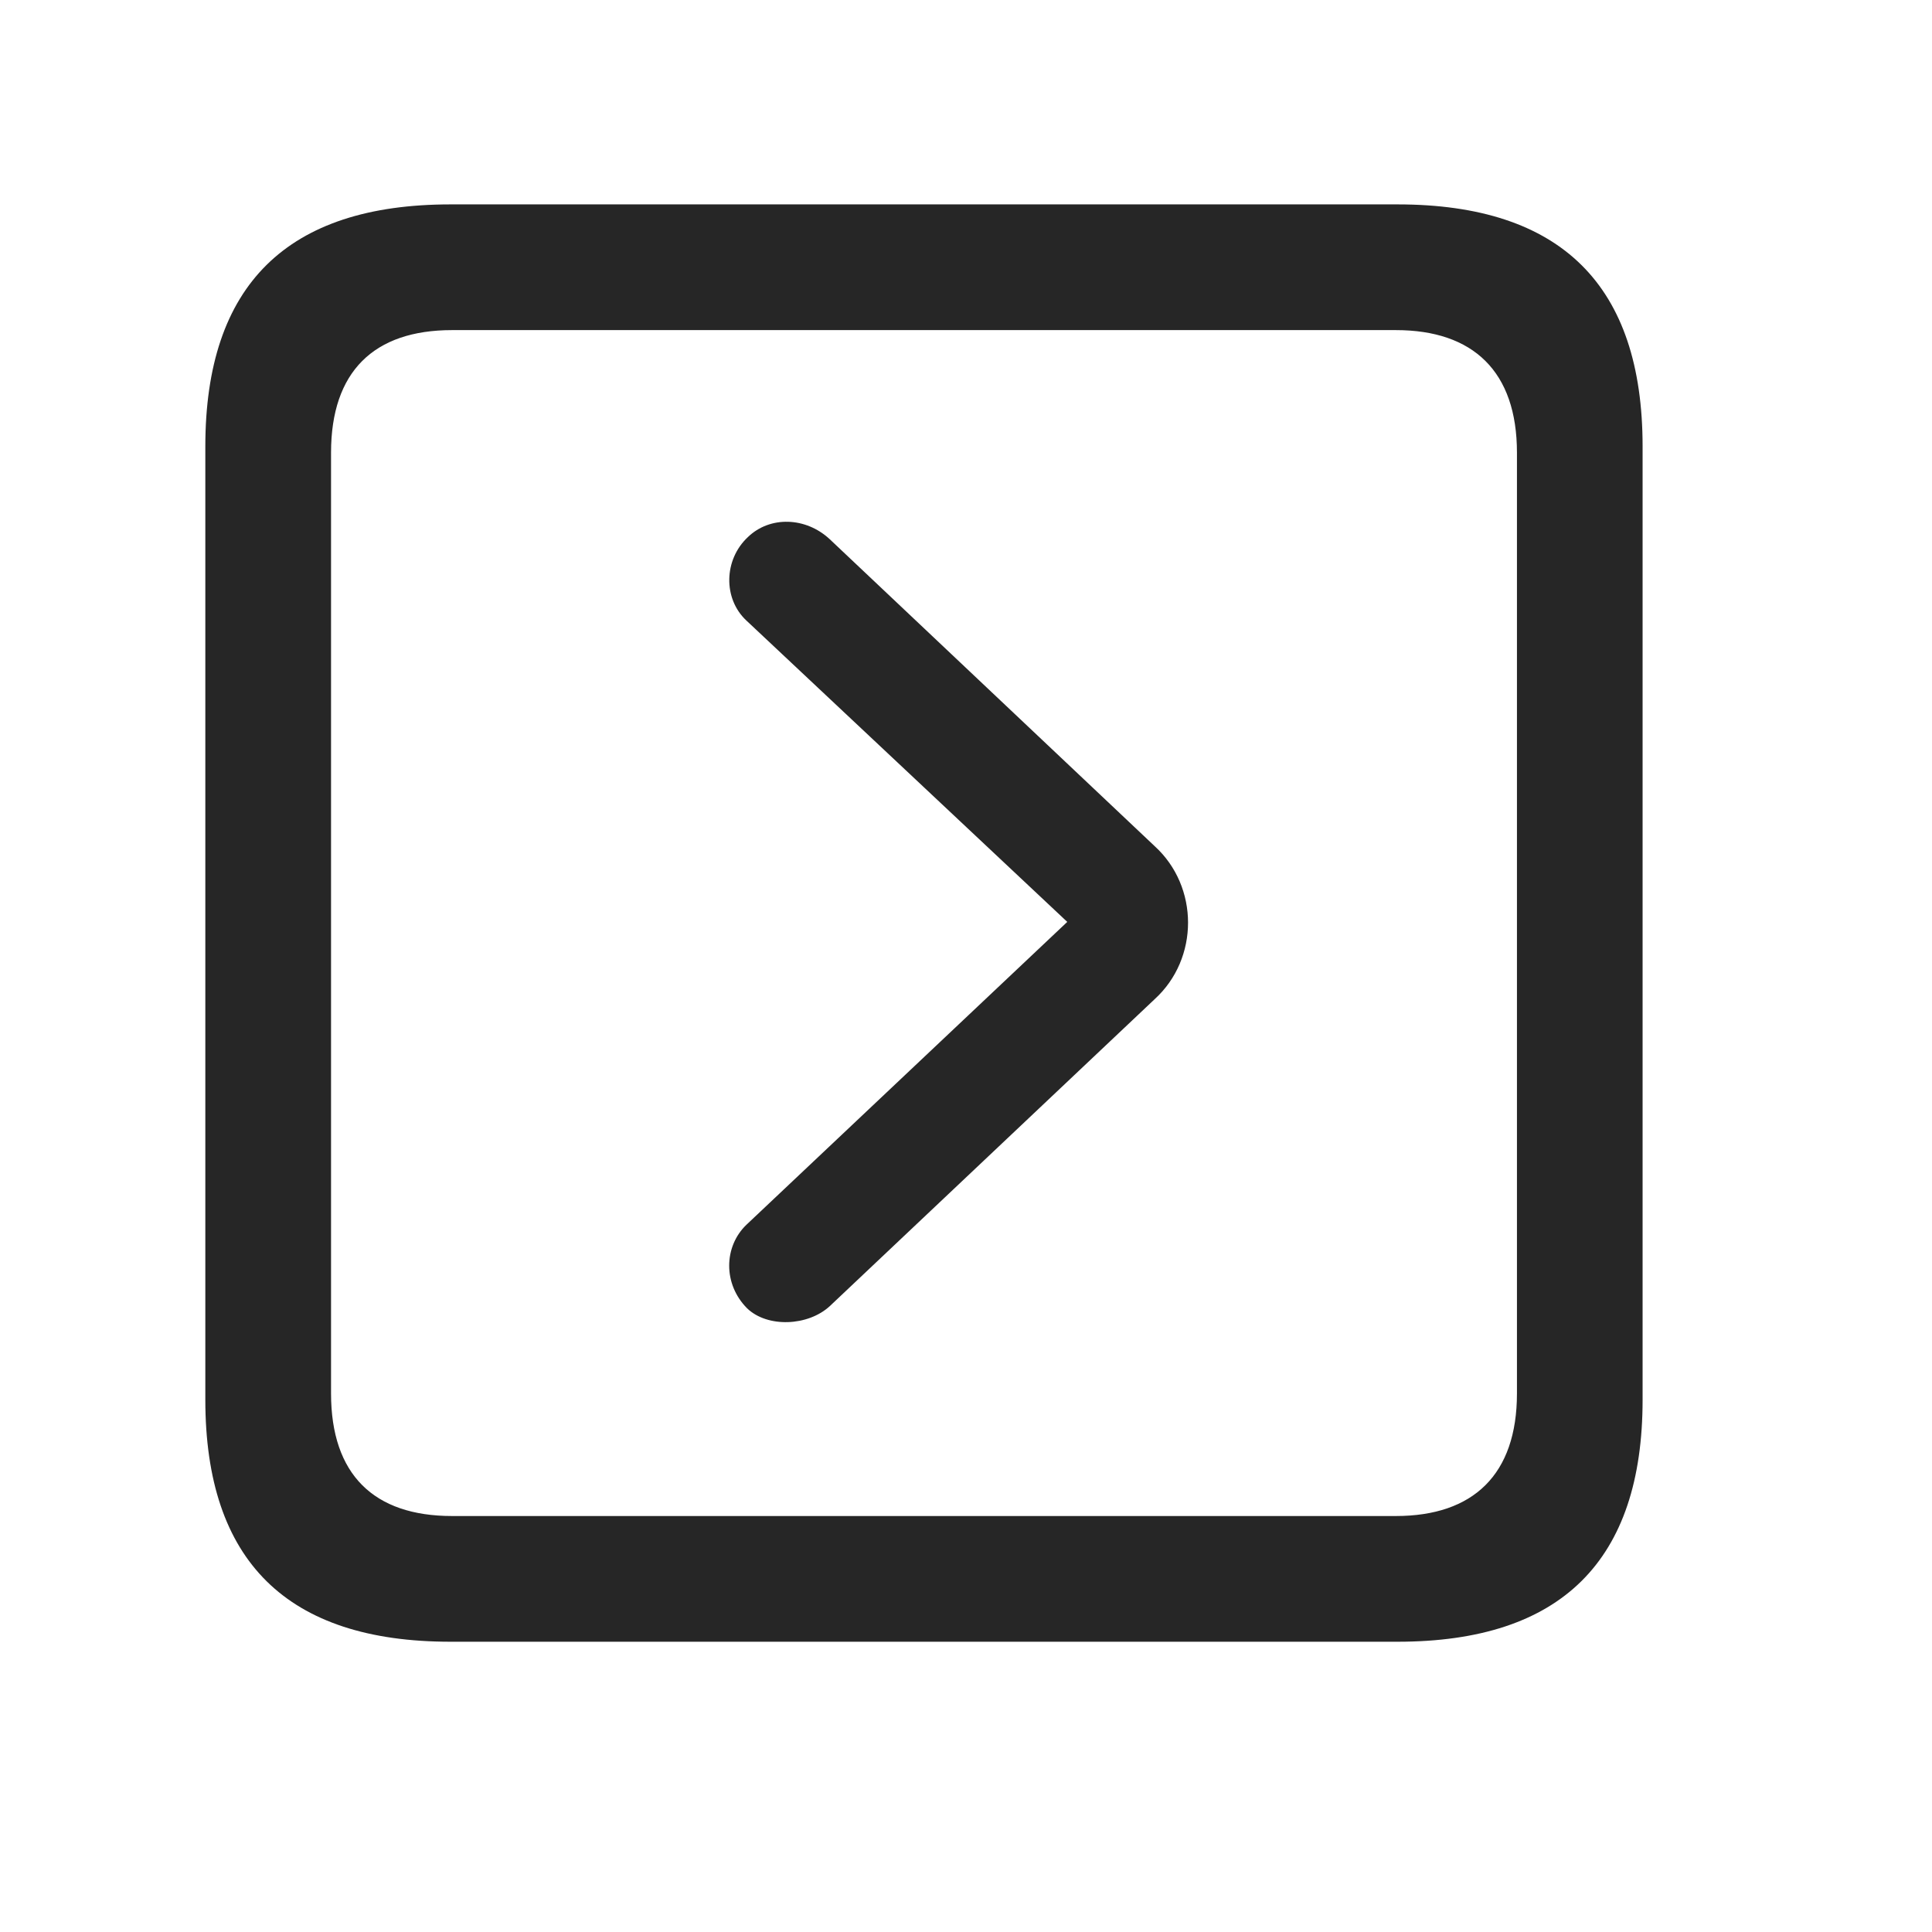 <svg width="29" height="29" viewBox="0 0 29 29" fill="currentColor" xmlns="http://www.w3.org/2000/svg">
<g clip-path="url(#clip0_2207_37298)">
<path d="M6.762 24.643H20.977C23.438 24.643 24.656 23.424 24.656 21.01V6.701C24.656 4.287 23.438 3.068 20.977 3.068H6.762C4.312 3.068 3.082 4.275 3.082 6.701V21.01C3.082 23.436 4.312 24.643 6.762 24.643ZM6.785 22.756C5.613 22.756 4.969 22.135 4.969 20.916V6.795C4.969 5.576 5.613 4.955 6.785 4.955H20.953C22.113 4.955 22.77 5.576 22.77 6.795V20.916C22.77 22.135 22.113 22.756 20.953 22.756H6.785Z" fill="currentColor" fill-opacity="0.85"/>
<path d="M11.215 19.639C11.52 19.932 12.129 19.908 12.457 19.604L17.332 14.998C18 14.389 18 13.31 17.332 12.701L12.457 8.096C12.094 7.756 11.555 7.744 11.227 8.061C10.863 8.4 10.852 8.986 11.203 9.314L16.02 13.838L11.203 18.385C10.863 18.713 10.852 19.275 11.215 19.639Z" fill="currentColor" fill-opacity="0.85"/>
</g>
<defs>
<clipPath id="clip0_2207_37298">
<rect width="21.574" height="21.598" fill="currentColor" transform="translate(3.082 3.045)"/>
</clipPath>
</defs>
</svg>
